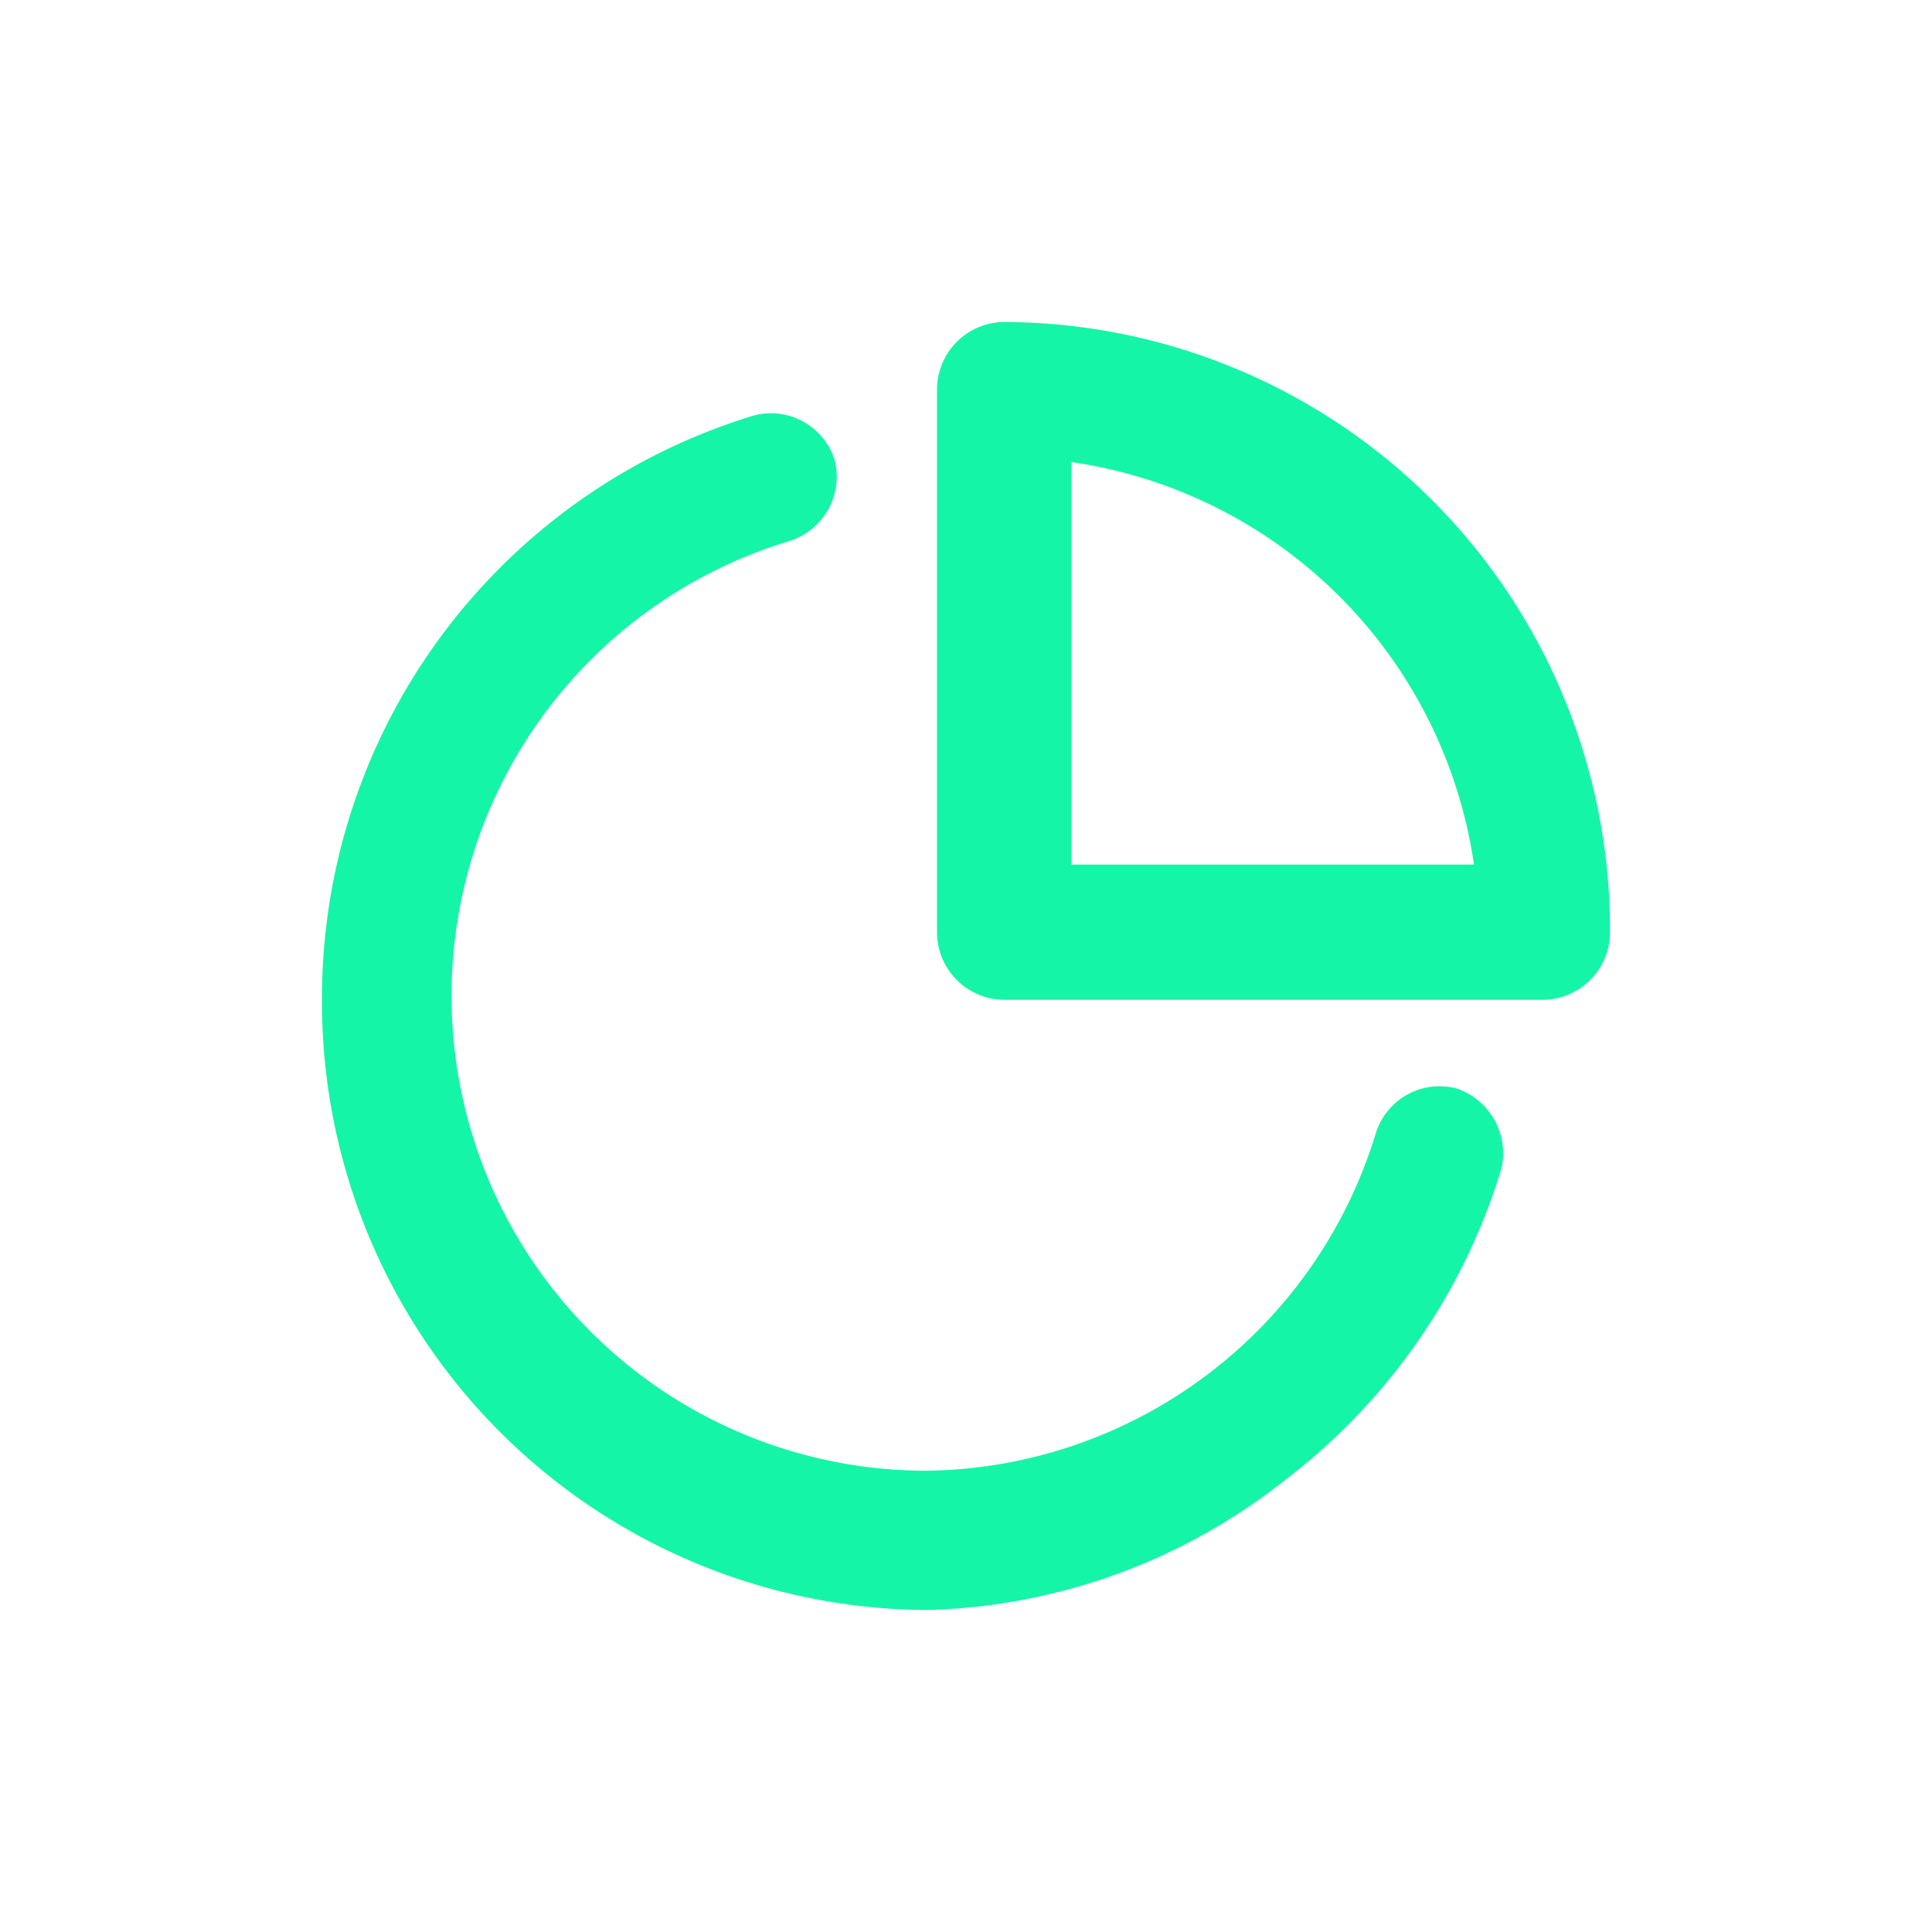 <svg t="1741523642721" class="icon" viewBox="0 0 1024 1024" version="1.1" xmlns="http://www.w3.org/2000/svg" p-id="4173" width="256" height="256"><path d="M491.947 853.333A322.133 322.133 0 0 1 170.667 529.92a322.56 322.56 0 0 1 229.12-309.76 35.413 35.413 0 0 1 42.667 23.893 35.84 35.84 0 0 1-23.893 42.667 251.733 251.733 0 0 0 71.68 492.8 252.16 252.16 0 0 0 238.933-178.773 35.413 35.413 0 0 1 42.667-23.893 36.267 36.267 0 0 1 23.893 42.667 326.827 326.827 0 0 1-114.347 164.693A318.293 318.293 0 0 1 491.947 853.333z" fill="#15F5A8" p-id="4174"></path><path d="M817.493 529.92h-285.44a35.84 35.84 0 0 1-35.413-35.84V206.507a35.84 35.84 0 0 1 35.413-35.84A322.133 322.133 0 0 1 853.333 494.08a35.84 35.84 0 0 1-35.84 35.84z m-249.6-71.68h213.333a252.16 252.16 0 0 0-213.333-213.333z" fill="#15F5A8" p-id="4175"></path></svg>
